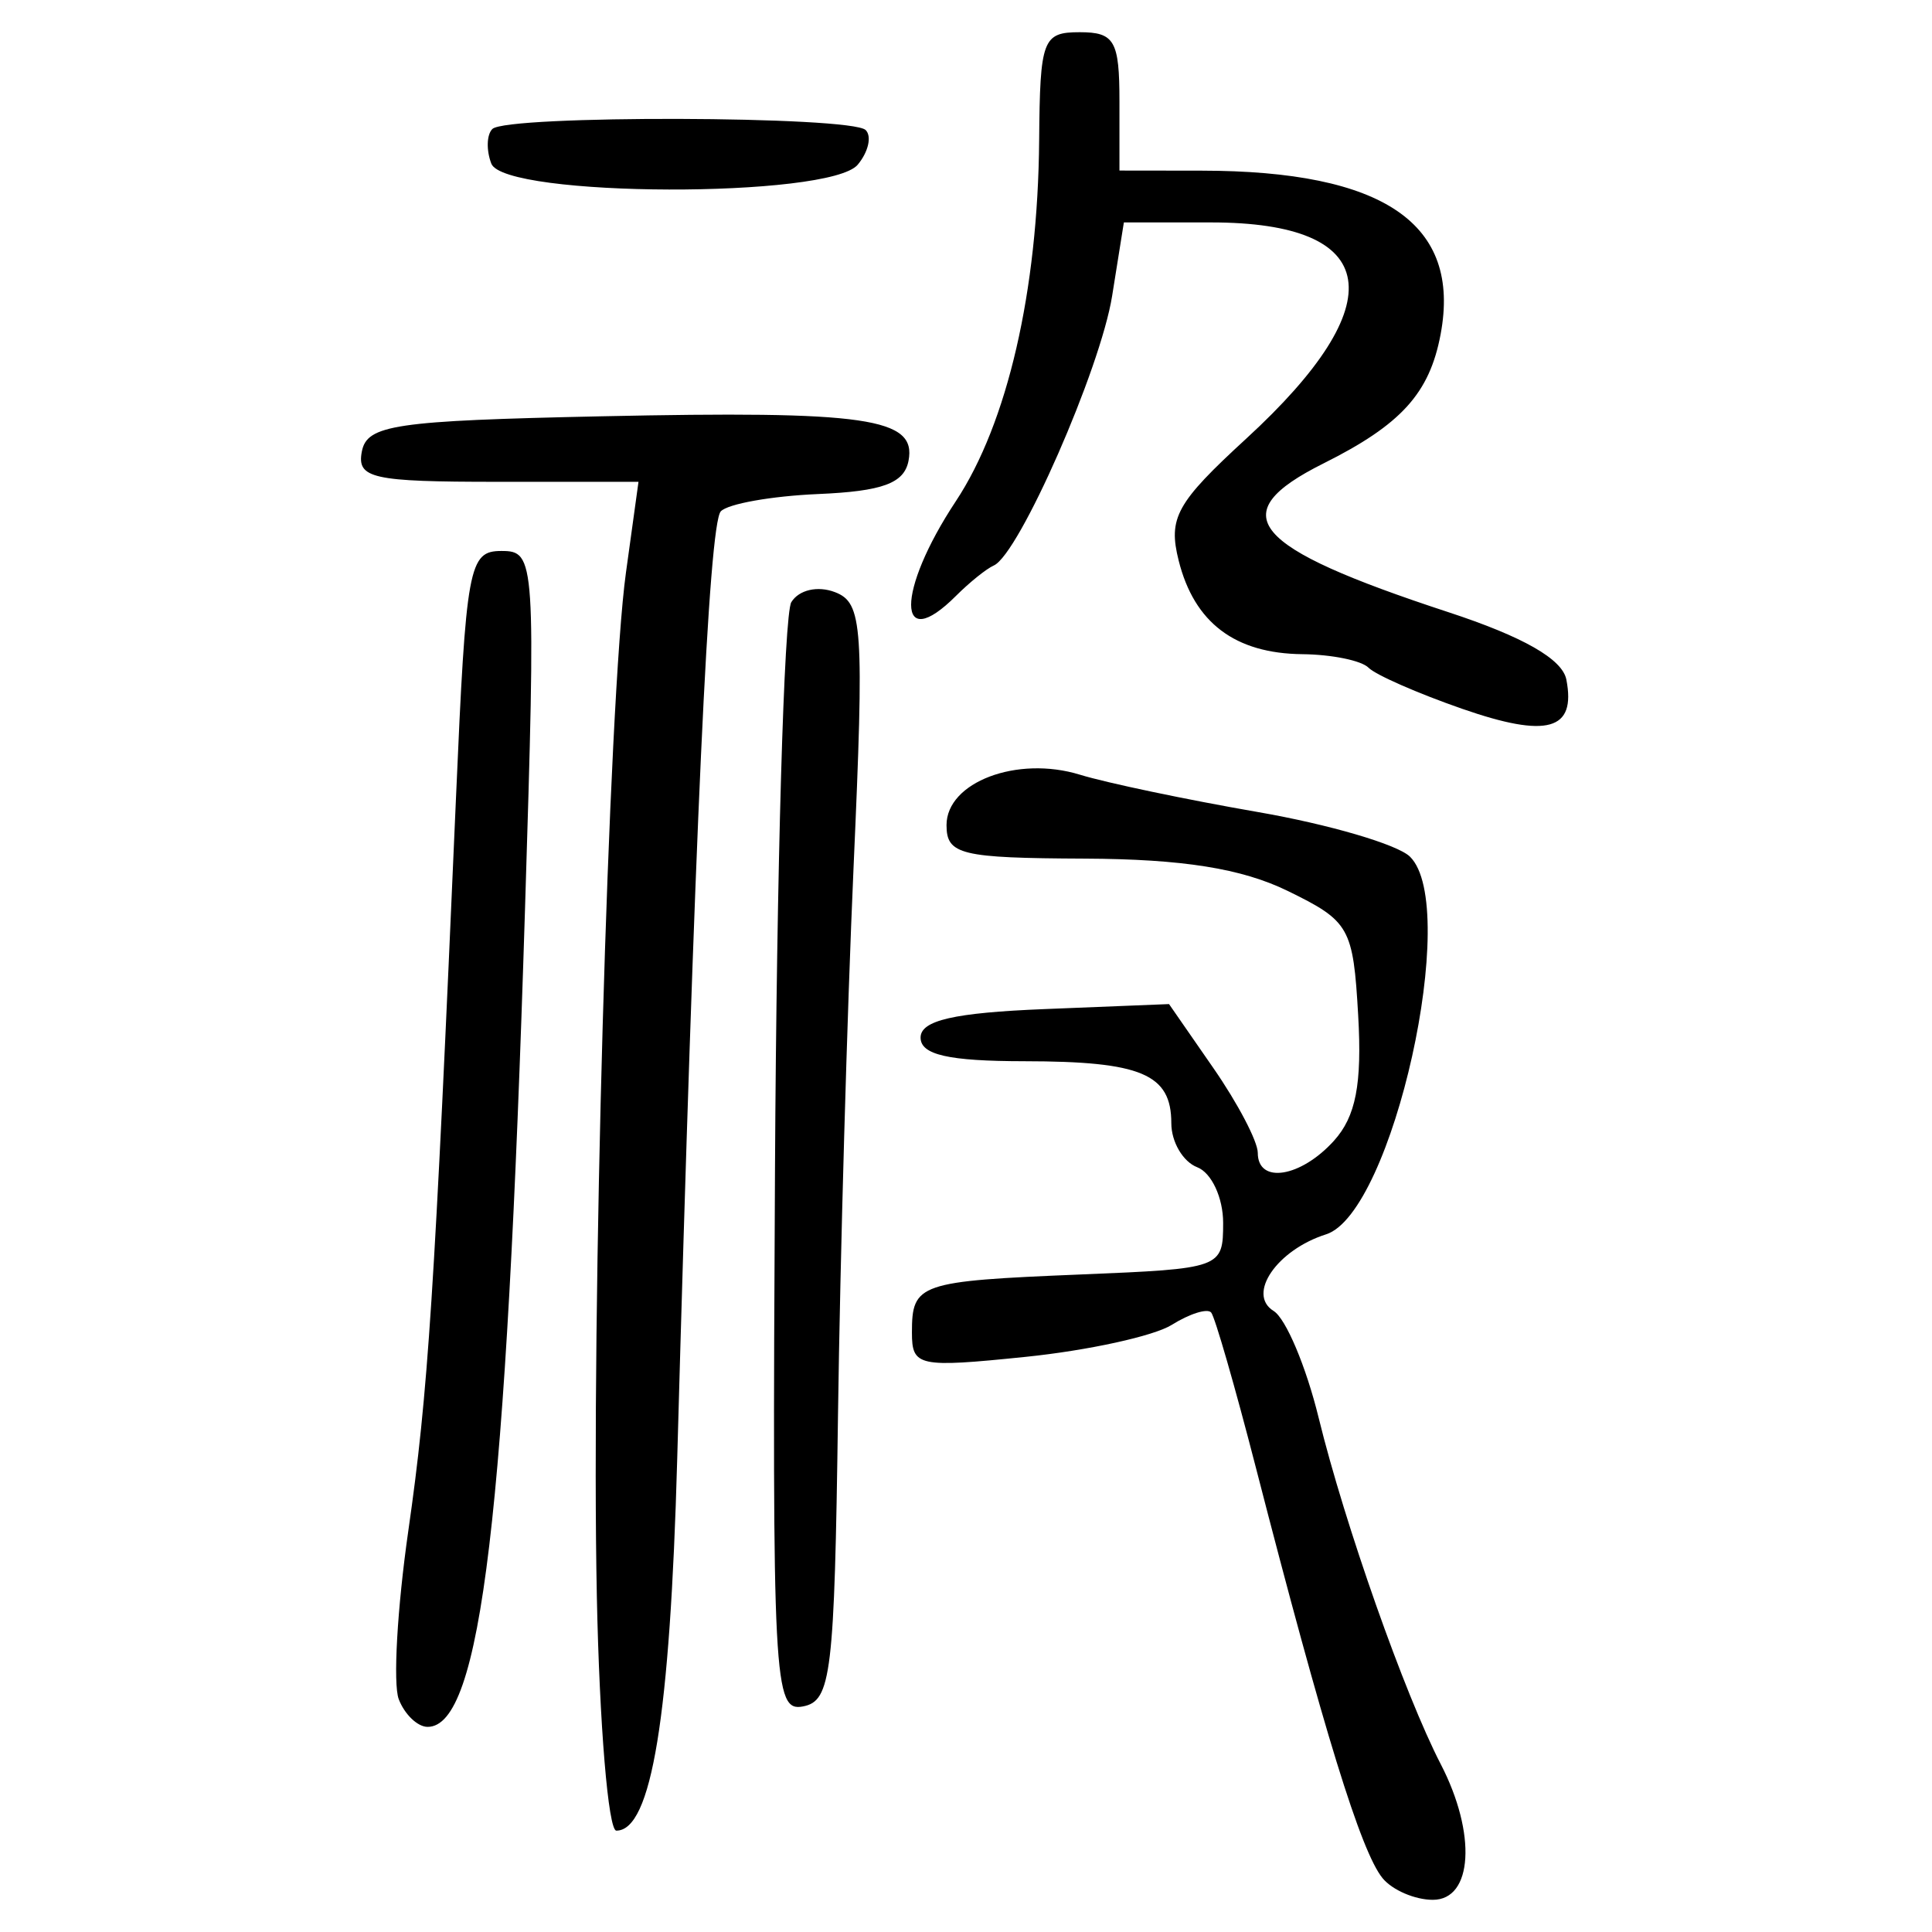 <?xml version="1.0" encoding="UTF-8" standalone="no"?>
<!-- Created with Inkscape (http://www.inkscape.org/) -->

<svg
   xmlns:dc="http://purl.org/dc/elements/1.1/"
   xmlns:cc="http://creativecommons.org/ns#"
   xmlns:rdf="http://www.w3.org/1999/02/22-rdf-syntax-ns#"
   xmlns:svg="http://www.w3.org/2000/svg"
   xmlns="http://www.w3.org/2000/svg"
   xmlns:sodipodi="http://sodipodi.sourceforge.net/DTD/sodipodi-0.dtd"
   xmlns:inkscape="http://www.inkscape.org/namespaces/inkscape"
   width="300"
   height="300"
   id="svg2"
   version="1.1"
   inkscape:version="0.48.4 r9939"
   sodipodi:docname="image-seal.svg">
  <defs
     id="defs4" />
  <sodipodi:namedview
     id="base"
     pagecolor="#ffffff"
     bordercolor="#666666"
     borderopacity="1.0"
     inkscape:pageopacity="0.0"
     inkscape:pageshadow="2"
     inkscape:zoom="2.0018437"
     inkscape:cx="232.32812"
     inkscape:cy="141.91078"
     inkscape:document-units="px"
     inkscape:current-layer="layer1"
     showgrid="false"
     inkscape:window-width="1215"
     inkscape:window-height="1000"
     inkscape:window-x="65"
     inkscape:window-y="24"
     inkscape:window-maximized="1"
     fit-margin-top="10"
     fit-margin-left="10"
     fit-margin-right="10"
     fit-margin-bottom="10" />
  <g
     inkscape:label="Calque 1"
     inkscape:groupmode="layer"
     id="layer1"
     transform="translate(0,-752.362)">
    <path
       style="fill:#000000"
       d="m 214.687,1044.006 c -3.348,-4.071 -9.13,-22.808 -19.68,-63.773 -3.233,-12.553 -6.355,-23.383 -6.938,-24.065 -0.583,-0.683 -3.338,0.182 -6.122,1.92 -2.784,1.738 -13,3.974 -22.702,4.968 -16.654,1.706 -17.641,1.495 -17.641,-3.775 0,-7.631 1.03,-7.985 26.204,-9.019 21.884,-0.899 22.113,-0.981 22.121,-8.005 0.005,-3.903 -1.804,-7.792 -4.019,-8.643 -2.215,-0.85 -4.028,-3.929 -4.028,-6.842 0,-7.641 -4.659,-9.605 -22.824,-9.624 -11.788,-0.013 -16.111,-0.997 -16.111,-3.67 0,-2.67 5.192,-3.862 19.29,-4.428 l 19.29,-0.775 6.89,9.943 c 3.79,5.469 6.89,11.388 6.89,13.155 0,4.887 6.659,3.836 11.818,-1.865 3.407,-3.764 4.382,-8.797 3.773,-19.468 -0.781,-13.673 -1.326,-14.637 -10.921,-19.325 -7.162,-3.499 -16.339,-4.962 -31.551,-5.028 -19.26,-0.084 -21.451,-0.615 -21.451,-5.201 0,-6.676 10.978,-10.828 20.71,-7.831 4.117,1.267 16.547,3.876 27.624,5.797 11.076,1.921 21.712,5.042 23.635,6.936 7.892,7.776 -2.682,55.355 -13.032,58.64 -7.635,2.423 -12.344,9.304 -8.144,11.9 1.901,1.175 5.047,8.635 6.99,16.578 4.044,16.527 13.369,42.981 18.965,53.802 5.583,10.796 4.982,21.056 -1.234,21.056 -2.773,0 -6.284,-1.51 -7.802,-3.357 z M 92.676,1000.187 c -0.9,-43.902 1.815,-139.33 4.521,-158.912 l 1.948,-14.097 -21.93,0 c -19.439,0 -21.828,-0.534 -21.029,-4.699 0.796,-4.152 5.121,-4.789 37.118,-5.472 41.281,-0.881 49.055,0.242 47.771,6.907 -0.673,3.496 -4.037,4.734 -14.03,5.163 -7.23,0.31 -14.034,1.521 -15.121,2.689 -1.869,2.009 -4.085,50.206 -6.766,147.125 -1.109,40.106 -3.995,57.732 -9.452,57.732 -1.256,0 -2.62,-16.396 -3.031,-36.435 z m -30.759,16.026 c -0.907,-2.364 -0.237,-14.145 1.49,-26.181 3.073,-21.424 4.041,-36.315 7.401,-113.851 1.559,-35.972 1.981,-38.264 7.05,-38.264 5.28,0 5.356,1.144 3.662,55.718 -2.918,94.031 -6.832,126.875 -15.118,126.875 -1.56,0 -3.578,-1.934 -4.485,-4.297 z m 58.424,-82.47 c 0.254,-46.488 1.395,-86.034 2.536,-87.88 1.182,-1.913 4.097,-2.581 6.778,-1.552 4.309,1.654 4.551,5.231 2.887,42.683 -0.999,22.483 -2.088,60.797 -2.419,85.142 -0.546,40.174 -1.047,44.35 -5.423,45.197 -4.564,0.883 -4.797,-3.582 -4.359,-83.59 z m 106.709,-71.317 c -6.911,-2.403 -13.456,-5.275 -14.545,-6.383 -1.089,-1.108 -5.706,-2.052 -10.259,-2.099 -10.482,-0.108 -16.8,-4.884 -19.221,-14.528 -1.665,-6.635 -0.371,-8.972 10.495,-18.948 22.996,-21.114 20.969,-33.568 -5.463,-33.568 l -13.543,0 -1.823,11.412 c -1.814,11.353 -14.445,40.122 -18.378,41.86 -1.134,0.501 -3.766,2.616 -5.85,4.699 -9.291,9.291 -9.32,-0.661 -0.043,-14.679 8.009,-12.103 12.748,-32.631 12.939,-56.047 0.128,-15.674 0.544,-16.782 6.303,-16.782 5.404,0 6.166,1.328 6.166,10.741 l 0,10.741 12.755,0.016 c 28.347,0.033 40.335,8.241 37.115,25.408 -1.72,9.169 -6.123,14.025 -18.176,20.047 -15.753,7.871 -11.479,12.977 19.325,23.086 11.686,3.835 17.759,7.302 18.377,10.491 1.527,7.881 -2.942,9.134 -16.173,4.534 z M 76.29,777.764 c -0.795,-2.071 -0.723,-4.488 0.16,-5.37 2.194,-2.194 55.765,-2.044 57.971,0.162 0.972,0.972 0.421,3.388 -1.224,5.37 -4.359,5.252 -54.885,5.108 -56.907,-0.162 z"
       id="path3117"
       inkscape:connector-curvature="0" />
  </g>
</svg>
